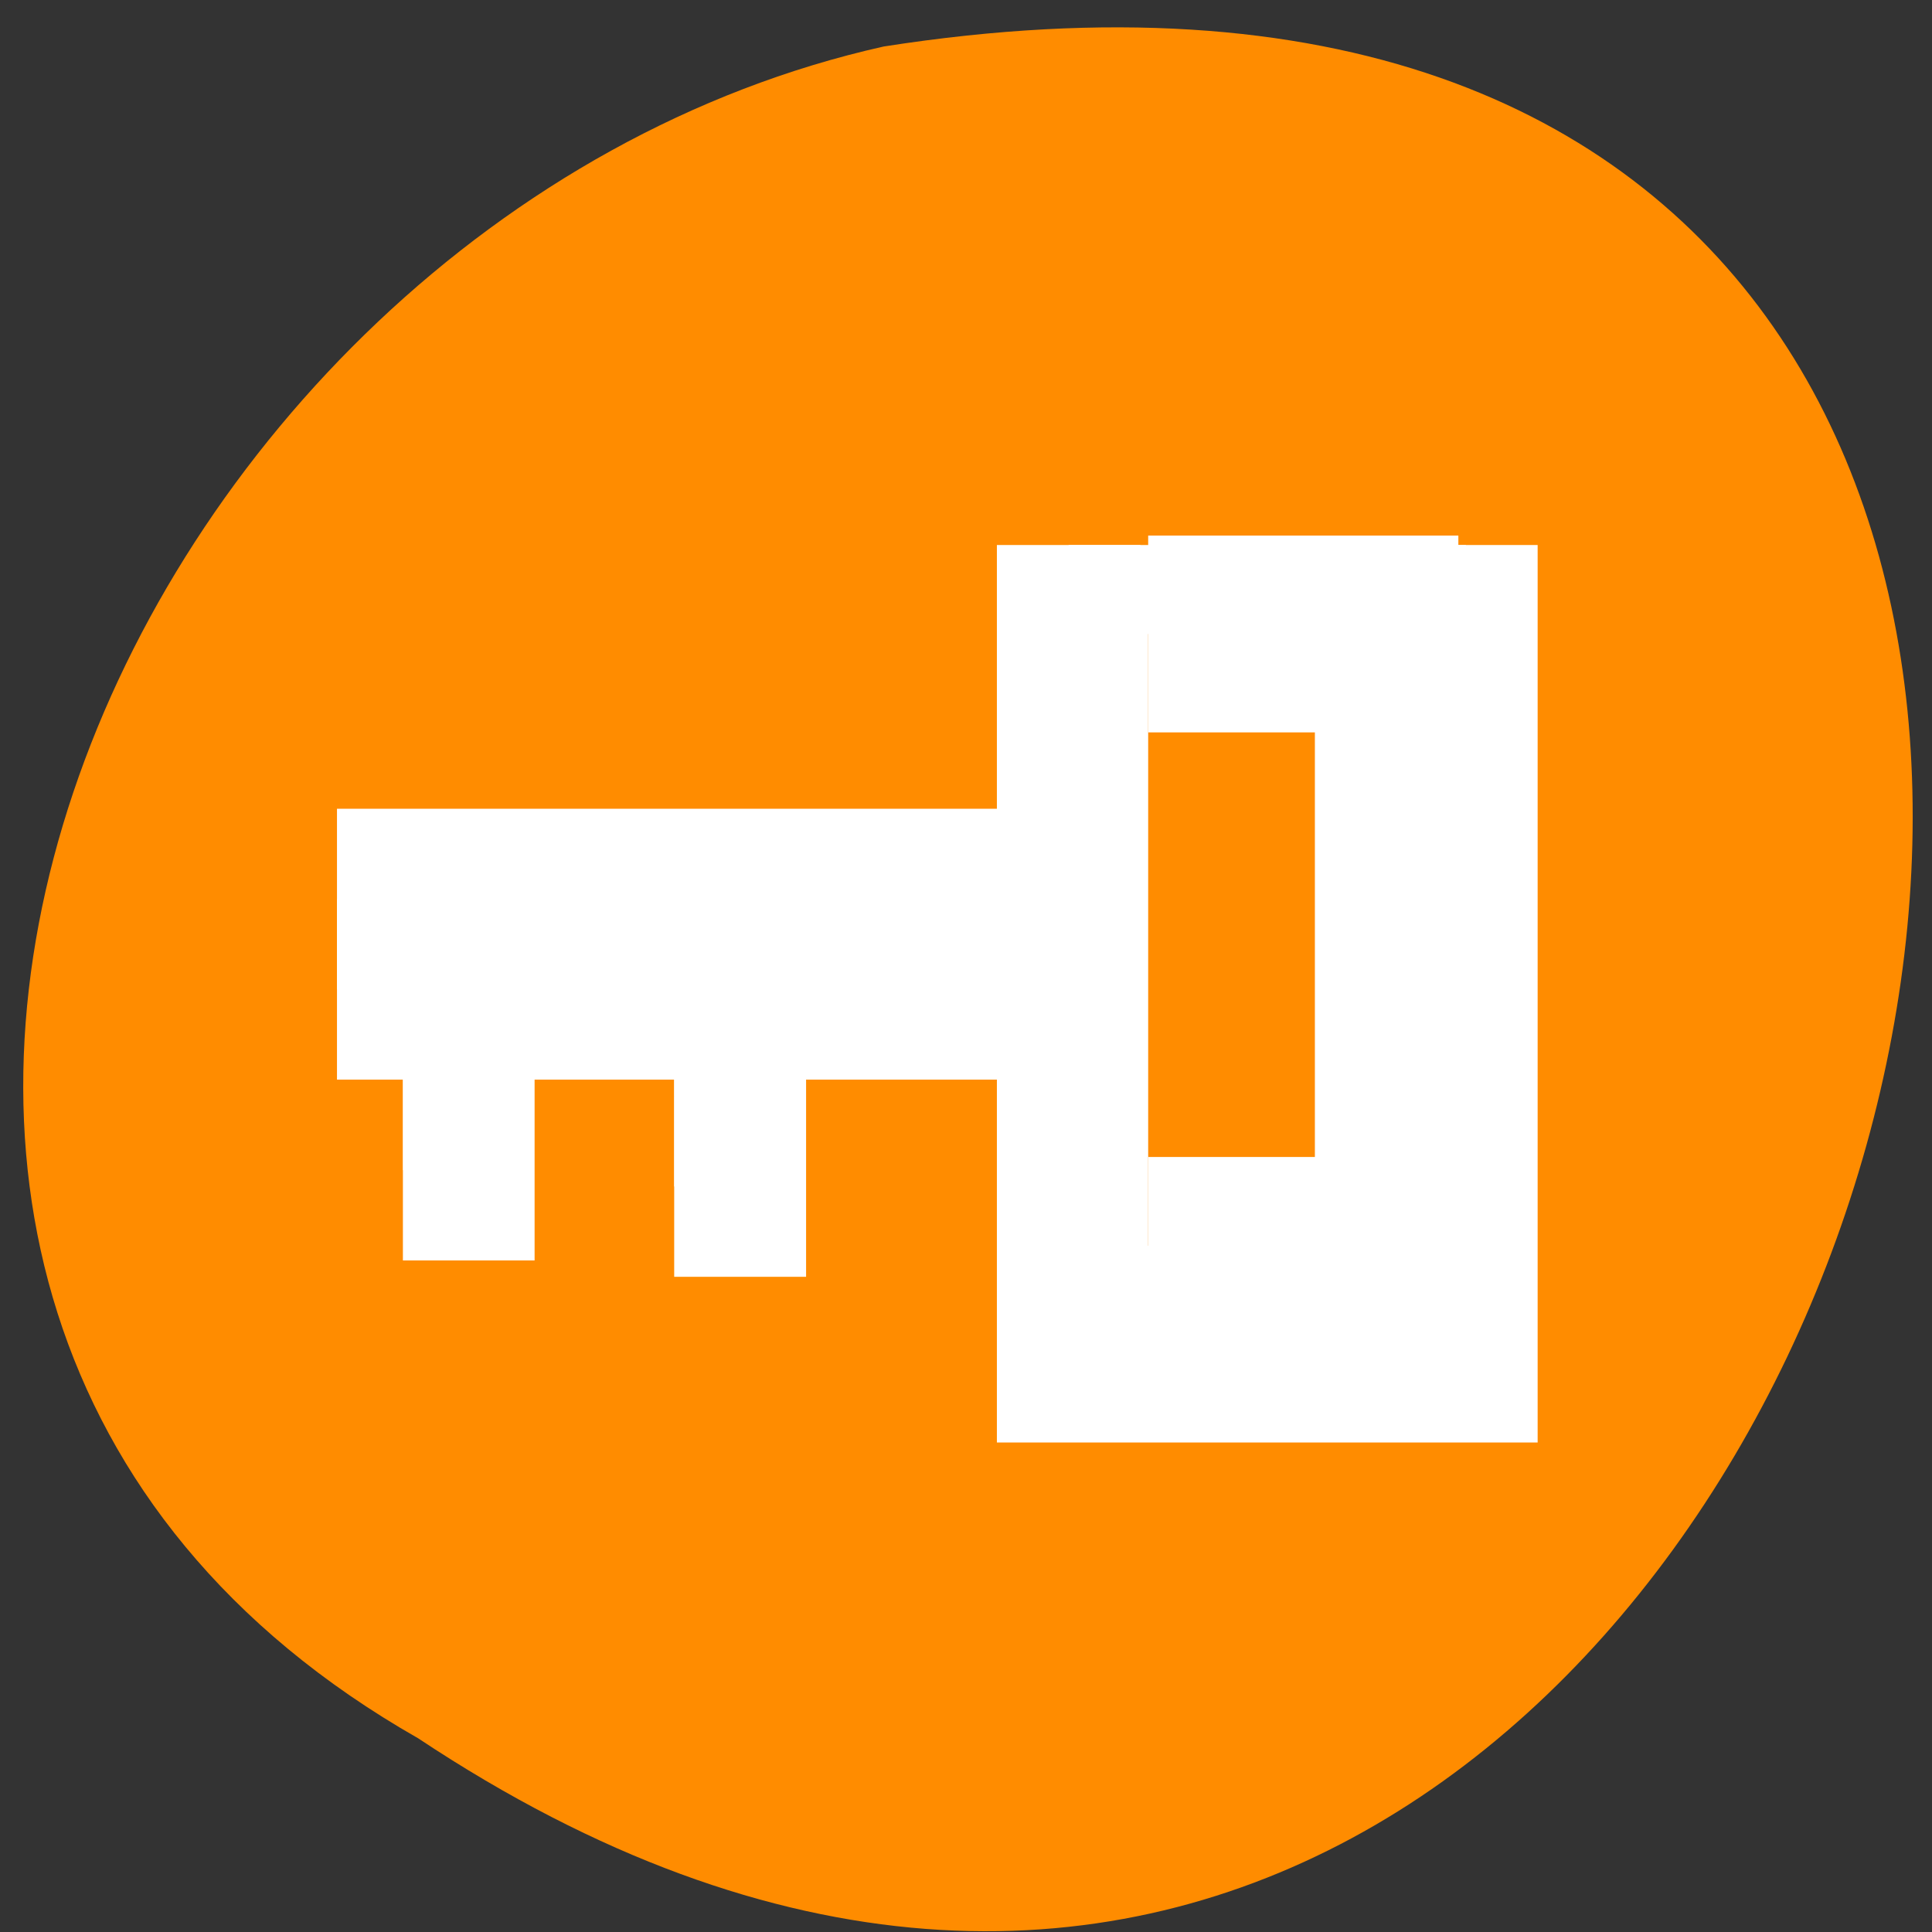 <svg xmlns="http://www.w3.org/2000/svg" viewBox="0 0 24 24"><rect x="0" y="0" width="24" height="24" fill="#333333" stroke="none"/><path d="m 5.195 21.594 c 17.891 11.891 28.152 -24.516 5.781 -21.016 c -9.555 2.141 -15.359 15.559 -5.781 21.016" style="fill:#ff8c00"/><g transform="matrix(0.818 0 0 1.122 -451.21 -653.19)" style="fill:#fff;stroke:#fff"><g style="stroke-width:2"><path d="m 556.719 592.12 h 11.001 v 0.999 h -11.001"/><path d="m 557.722 593.119 h 0.998 v 2.002 h -0.998"/><path d="m 561.84 593.3 h 1.003 v 2.002 h -1.003"/></g><path d="m 567.83 588.2 v 8.847 h 6.033 v -8.847 m -4.825 0.985 h 3.621 v 6.88 h -3.621" style="stroke-width:2.179"/></g></svg>